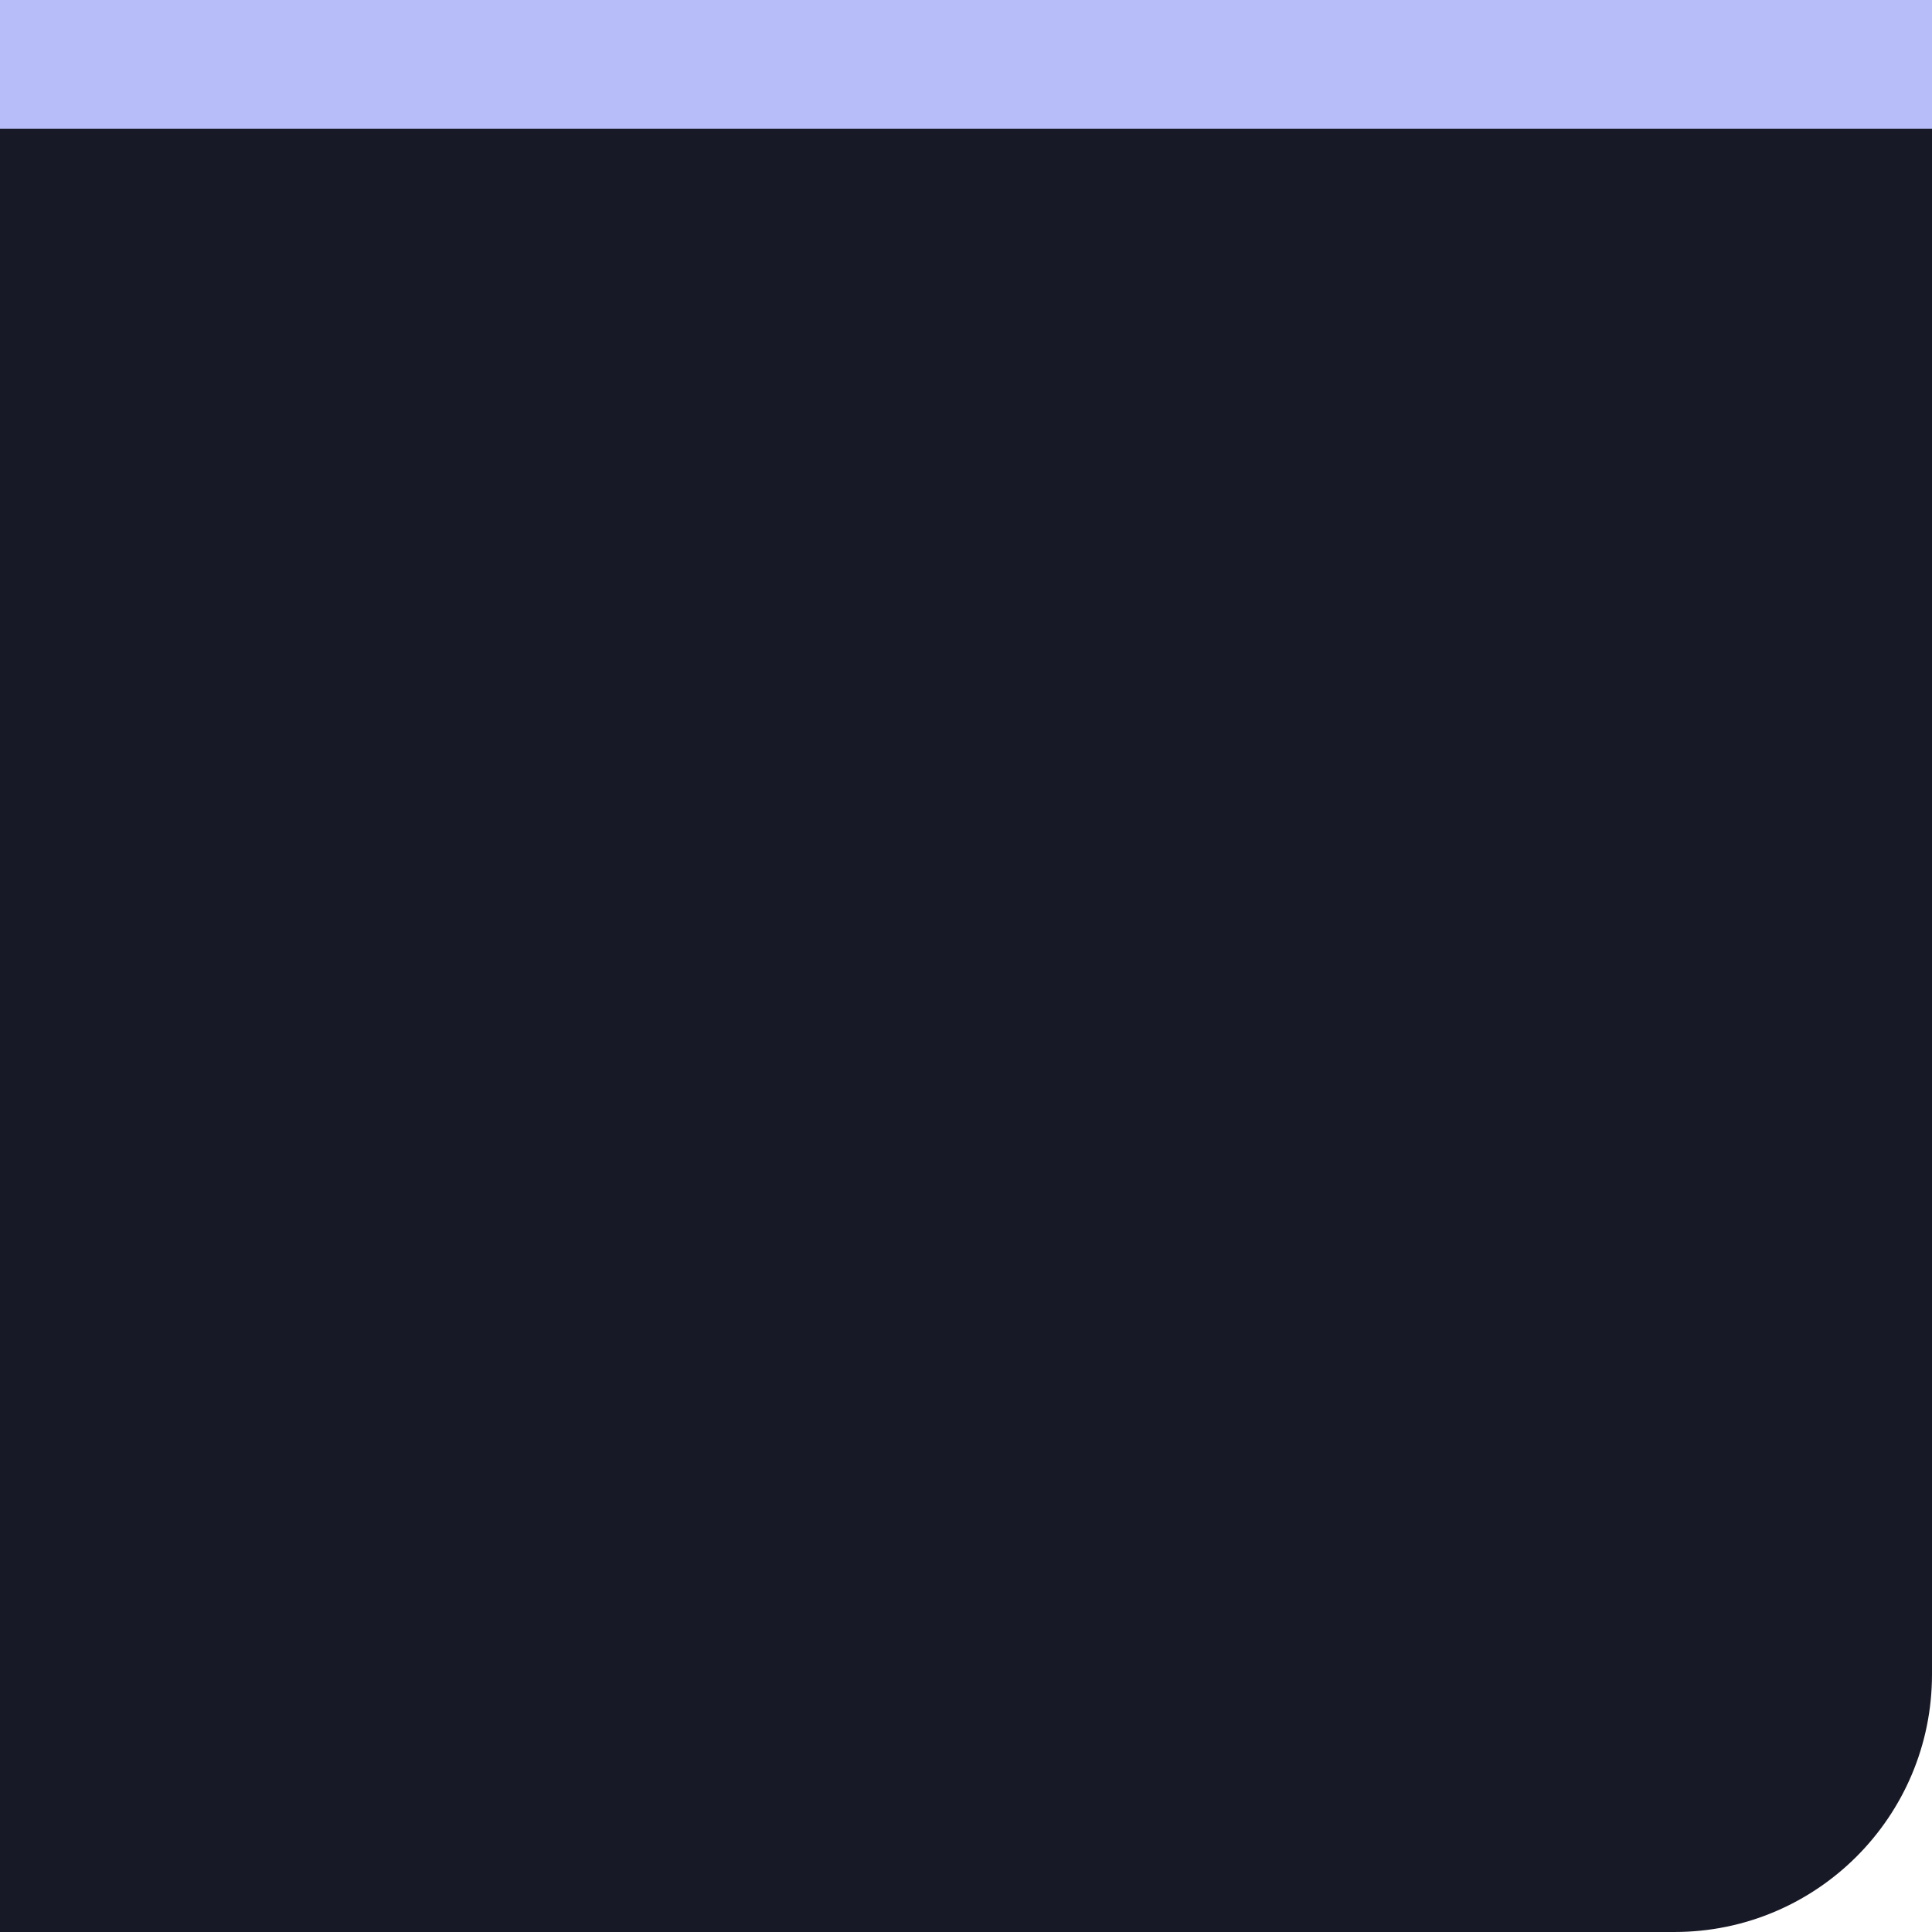 <?xml version="1.0" encoding="UTF-8" standalone="no"?>
<svg
   viewBox="0 0 30 30"
   version="1.1"
   id="svg24"
   sodipodi:docname="right.svg"
   inkscape:version="1.2.2 (b0a8486541, 2022-12-01)"
   xmlns:inkscape="http://www.inkscape.org/namespaces/inkscape"
   xmlns:sodipodi="http://sodipodi.sourceforge.net/DTD/sodipodi-0.dtd"
   xmlns:xlink="http://www.w3.org/1999/xlink"
   xmlns="http://www.w3.org/2000/svg"
   xmlns:svg="http://www.w3.org/2000/svg">
  <sodipodi:namedview
     id="namedview26"
     pagecolor="#ffffff"
     bordercolor="#000000"
     borderopacity="0.25"
     inkscape:showpageshadow="2"
     inkscape:pageopacity="0.0"
     inkscape:pagecheckerboard="0"
     inkscape:deskcolor="#d1d1d1"
     showgrid="false"
     inkscape:zoom="16.287026"
     inkscape:cx="5.7714649"
     inkscape:cy="14.09097"
     inkscape:window-width="1600"
     inkscape:window-height="836"
     inkscape:window-x="0"
     inkscape:window-y="0"
     inkscape:window-maximized="1"
     inkscape:current-layer="svg24" />
  <defs
     id="defs10">
    <linearGradient
       id="linearGradient2294">
      <stop
         stop-color="#282a36"
         id="stop2290"
         offset="0"
         style="stop-color:#181926;stop-opacity:1;" />
      <stop
         offset="1"
         stop-color="#282a36"
         id="stop2292"
         style="stop-color:#181926;stop-opacity:1;" />
    </linearGradient>
    <linearGradient
       id="linearGradient2288">
      <stop
         stop-color="#282a36"
         id="stop2284"
         offset="0"
         style="stop-color:#181926;stop-opacity:1;" />
      <stop
         offset="1"
         stop-color="#282a36"
         id="stop2286"
         style="stop-color:#181926;stop-opacity:1;" />
    </linearGradient>
    <linearGradient
       xlink:href="#linearGradient2288"
       id="3"
       x1="48.35"
       y1="32.21"
       x2="48.41"
       y2="12.318"
       gradientUnits="userSpaceOnUse"
       gradientTransform="matrix(1.24 0 0 1.494 509.36 564.94)" />
    <linearGradient
       id="2">
      <stop
         stop-color="#282a36"
         id="stop3"
         offset="0"
         style="stop-color:#181926;stop-opacity:1;" />
      <stop
         offset="1"
         stop-color="#282a36"
         id="stop5"
         style="stop-color:#181926;stop-opacity:1;" />
    </linearGradient>
    <linearGradient
       y2="12.318"
       x2="48.41"
       y1="32.21"
       x1="48.35"
       gradientTransform="matrix(.413 0 0 1.245 558.94 567.97)"
       gradientUnits="userSpaceOnUse"
       id="0"
       xlink:href="#2" />
    <linearGradient
       y2="12.318"
       x2="48.41"
       y1="32.21"
       x1="48.35"
       gradientTransform="matrix(.413 0 0 1.494 538.94 564.94)"
       gradientUnits="userSpaceOnUse"
       id="1"
       xlink:href="#linearGradient2294" />
  </defs>
  <g
     transform="translate(-553.72-583.12)"
     id="g22">
    <g
       color="#000"
       id="g18">
      <path
         fill="url(#0)"
         d="m573.72 583.12h10v25h-10z"
         id="path12" />
      <rect
         width="30"
         height="30"
         x="553.72"
         y="583.12"
         fill="url(#3)"
         rx="4"
         id="rect14" />
      <path
         fill="url(#1)"
         d="m553.72 583.12h10v30h-10z"
         id="path16" />
    </g>
    <path
       transform="matrix(0 1-1 0 0 0)"
       fill="#bd93f9"
       d="m583.12-583.72h2v30h-2z"
       id="path20"
       style="fill:#b7bdf8;fill-opacity:1" />
  </g>
</svg>
